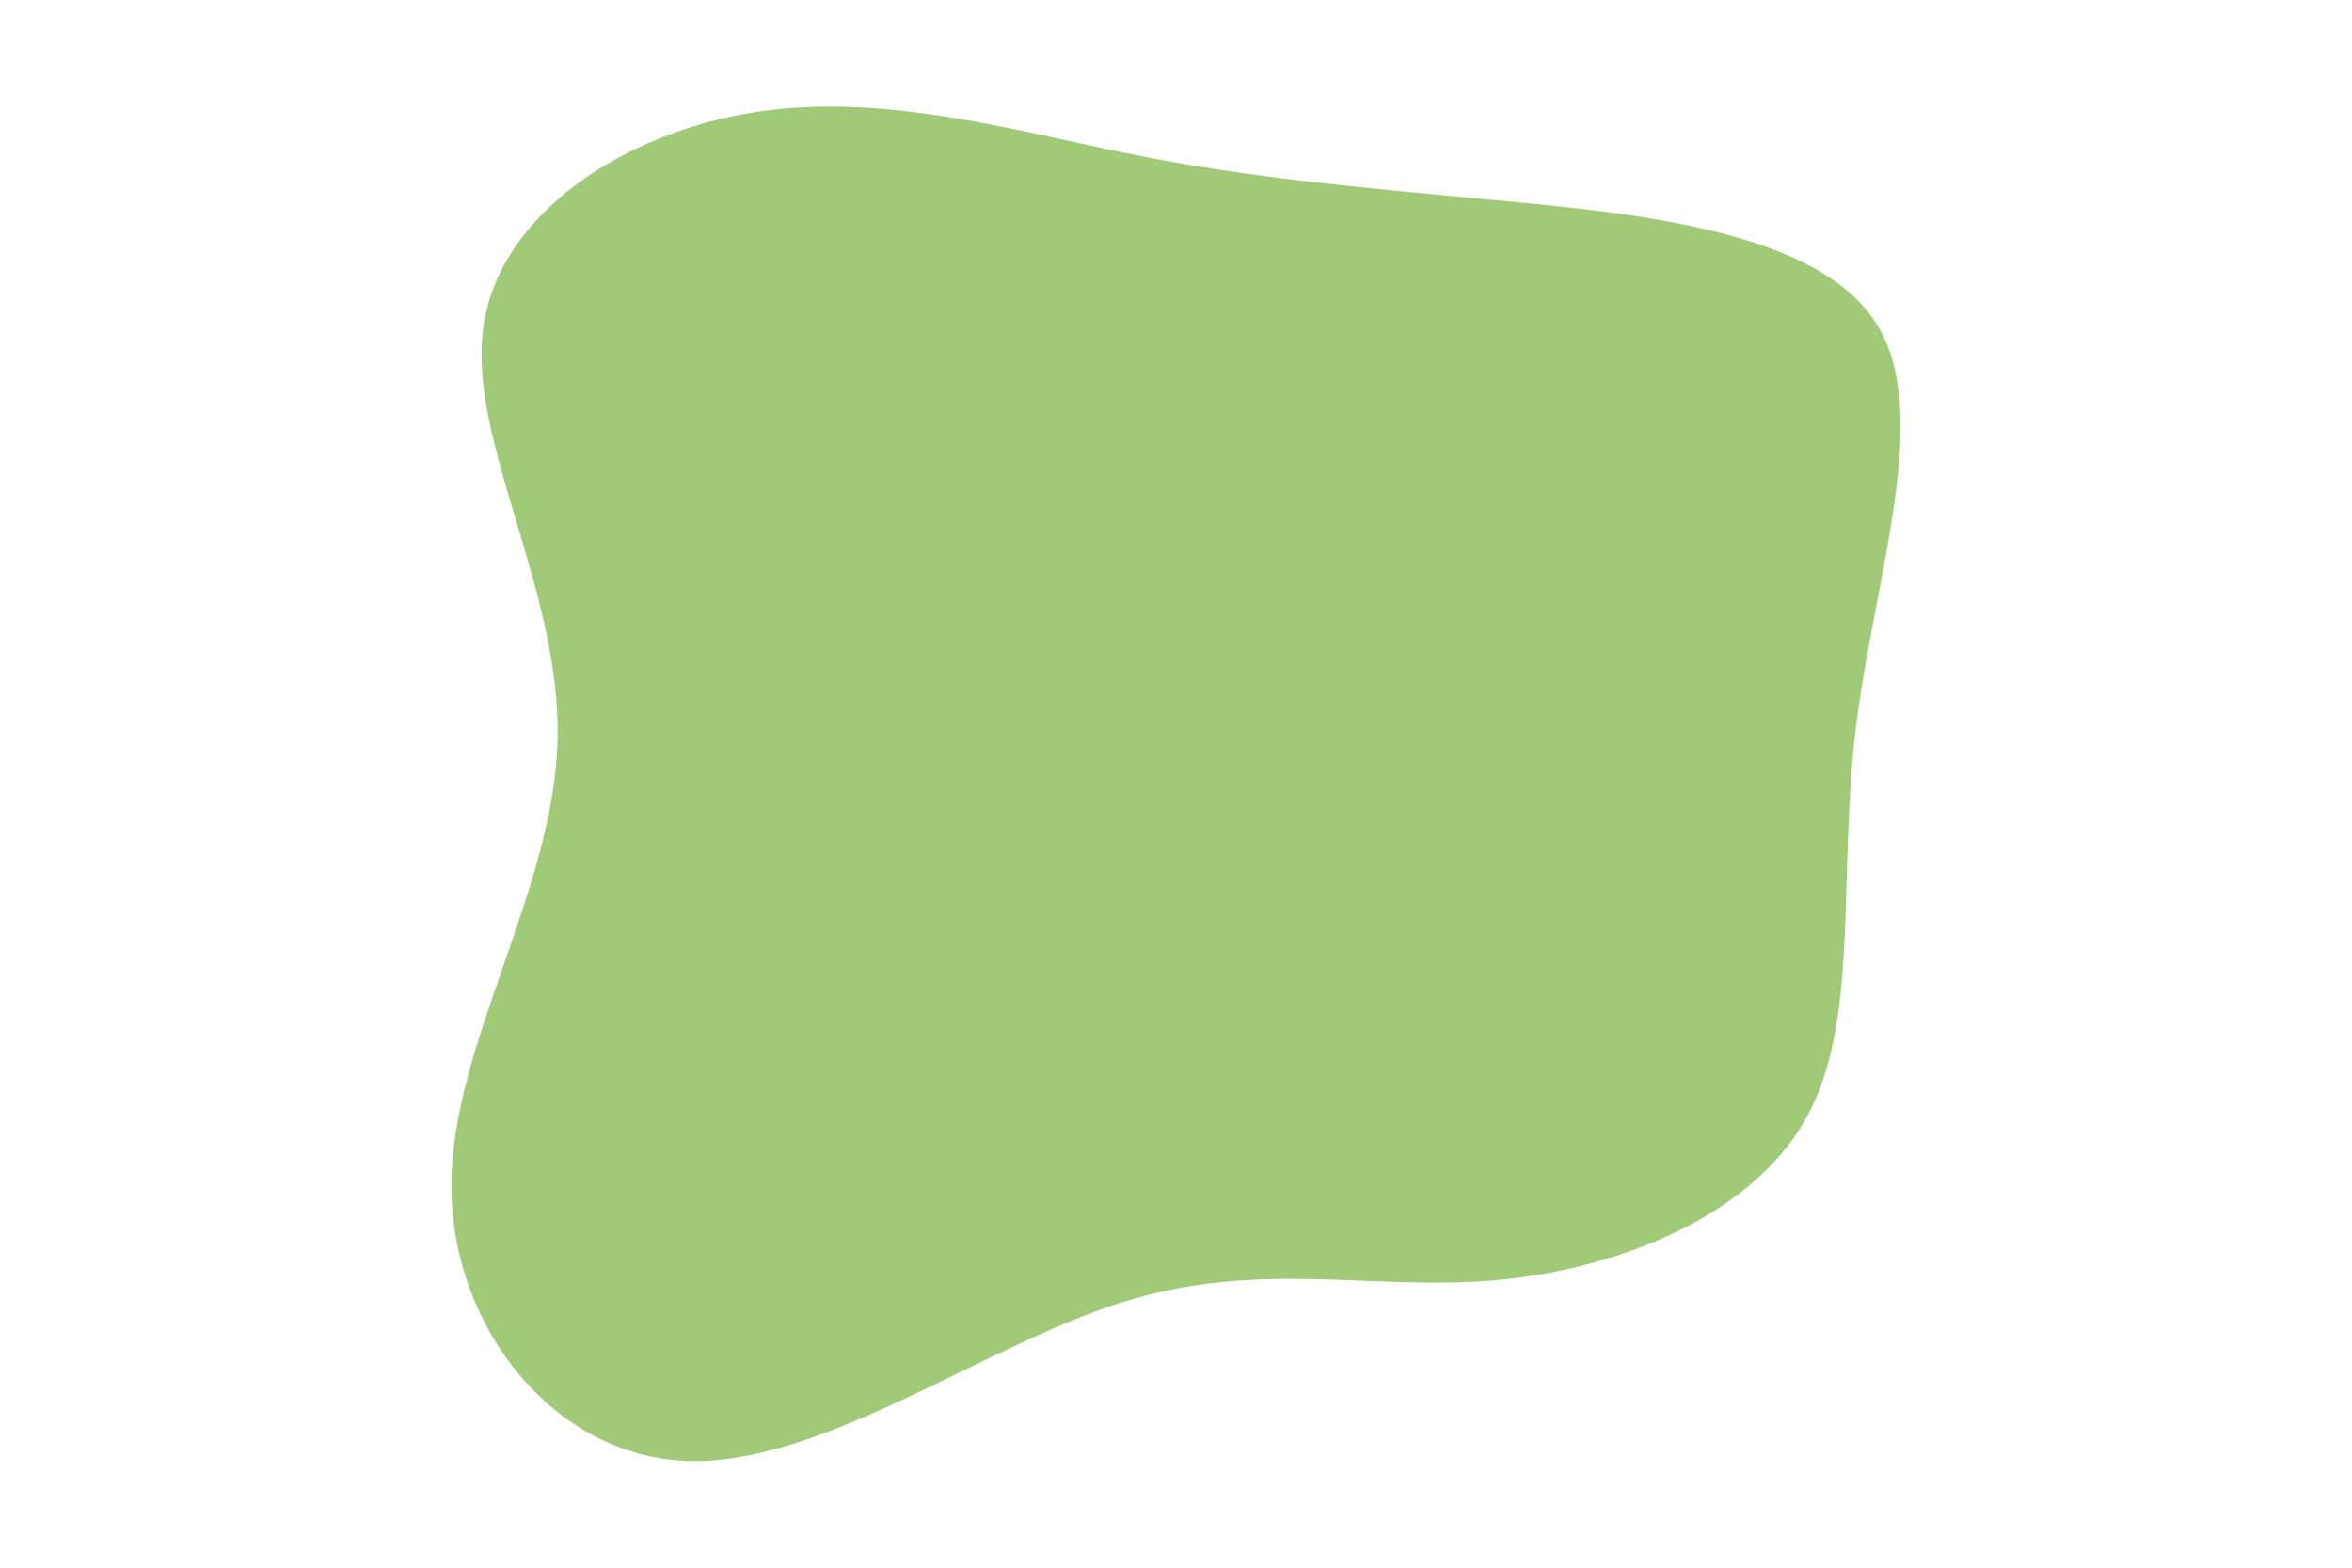<svg id="visual" viewBox="0 0 900 600" width="900" height="600" xmlns="http://www.w3.org/2000/svg" xmlns:xlink="http://www.w3.org/1999/xlink" version="1.1"><g transform="translate(438.336 282.743)"><path d="M134.1 -206.1C188.3 -201.1 256.5 -194.3 279.2 -159.6C301.8 -125 278.9 -62.5 271.8 -4.1C264.8 54.3 273.5 108.7 252.4 145.9C231.2 183.1 180.1 203.3 133.1 207.3C86 211.3 43 199.1 -9.7 215.9C-62.3 232.6 -124.7 278.3 -175.5 276.4C-226.3 274.6 -265.6 225.3 -265.6 171.3C-265.7 117.3 -226.6 58.7 -225 0.9C-223.4 -56.8 -259.4 -113.7 -253.4 -157.4C-247.4 -201.1 -199.4 -231.8 -150.2 -239.7C-101 -247.6 -50.5 -232.8 -5.3 -223.7C40 -214.6 80 -211.2 134.1 -206.1" fill="#a0c978"></path></g></svg>